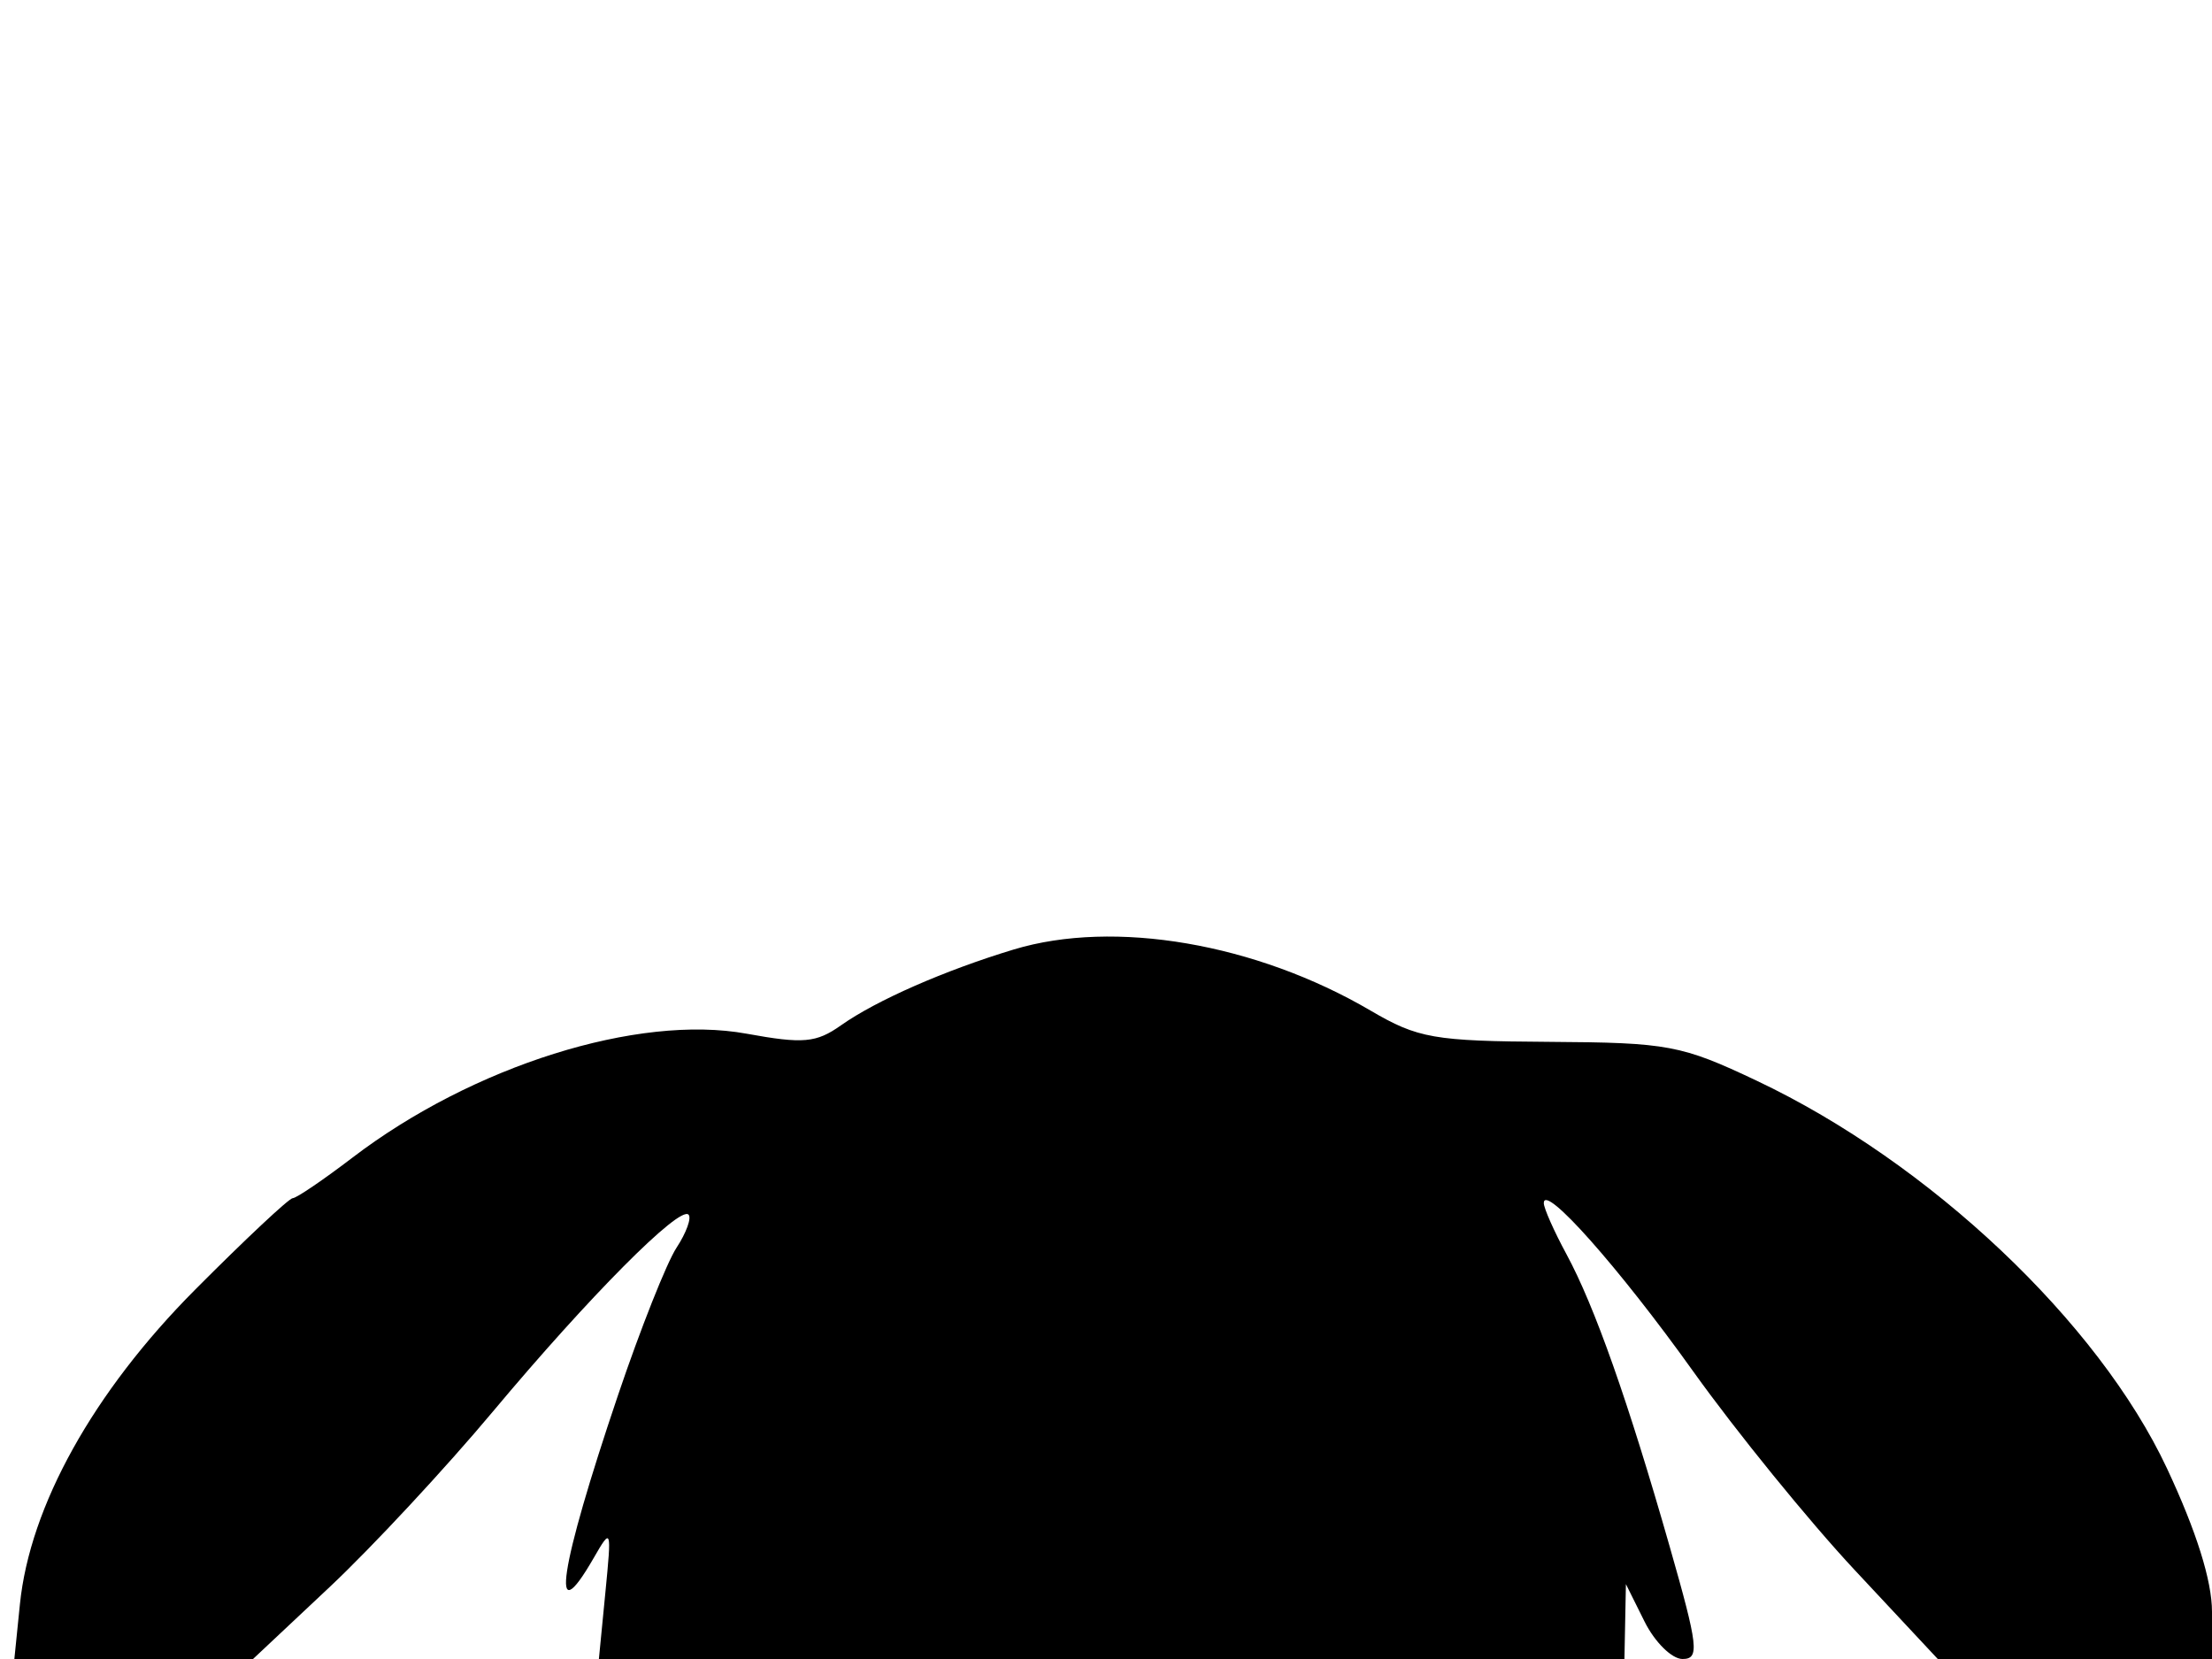 <svg xmlns="http://www.w3.org/2000/svg" width="192" height="144" viewBox="0 0 192 144" version="1.1">
	<path d="M 88 82.413 C 81.996 84.228, 76.058 86.834, 73 88.996 C 70.842 90.521, 69.722 90.620, 64.805 89.724 C 55.375 88.005, 41.028 92.516, 30.592 100.482 C 28.057 102.417, 25.725 104, 25.409 104 C 25.094 104, 21.274 107.582, 16.919 111.960 C 8.107 120.819, 2.593 130.725, 1.728 139.250 L 1.246 144 11.604 144 L 21.962 144 28.617 137.750 C 32.277 134.313, 38.660 127.450, 42.801 122.500 C 51.129 112.544, 58.978 104.645, 59.762 105.429 C 60.042 105.709, 59.573 107.002, 58.721 108.303 C 57.868 109.604, 55.586 115.356, 53.649 121.084 C 48.527 136.235, 47.671 141.931, 51.521 135.250 C 53.072 132.558, 53.094 132.621, 52.544 138.250 L 51.983 144 96.491 144 L 141 144 141.064 140.750 L 141.128 137.500 142.745 140.750 C 143.635 142.537, 145.118 144, 146.040 144 C 147.534 144, 147.412 142.933, 144.930 134.250 C 141.315 121.600, 138.415 113.385, 135.968 108.864 C 134.886 106.864, 134 104.867, 134 104.427 C 134 102.670, 140.521 110.015, 146.962 119.026 C 150.707 124.265, 157.017 132.028, 160.984 136.276 L 168.198 144 180.099 144 L 192 144 192 139.897 C 192 137.216, 190.646 132.905, 188.092 127.455 C 182.140 114.753, 167.496 100.915, 152.486 93.808 C 145.940 90.709, 144.806 90.496, 134.488 90.432 C 124.447 90.370, 123.078 90.130, 118.956 87.714 C 109.011 81.886, 96.709 79.779, 88 82.413" stroke="none" fill="black" fill-rule="evenodd"/>
</svg>